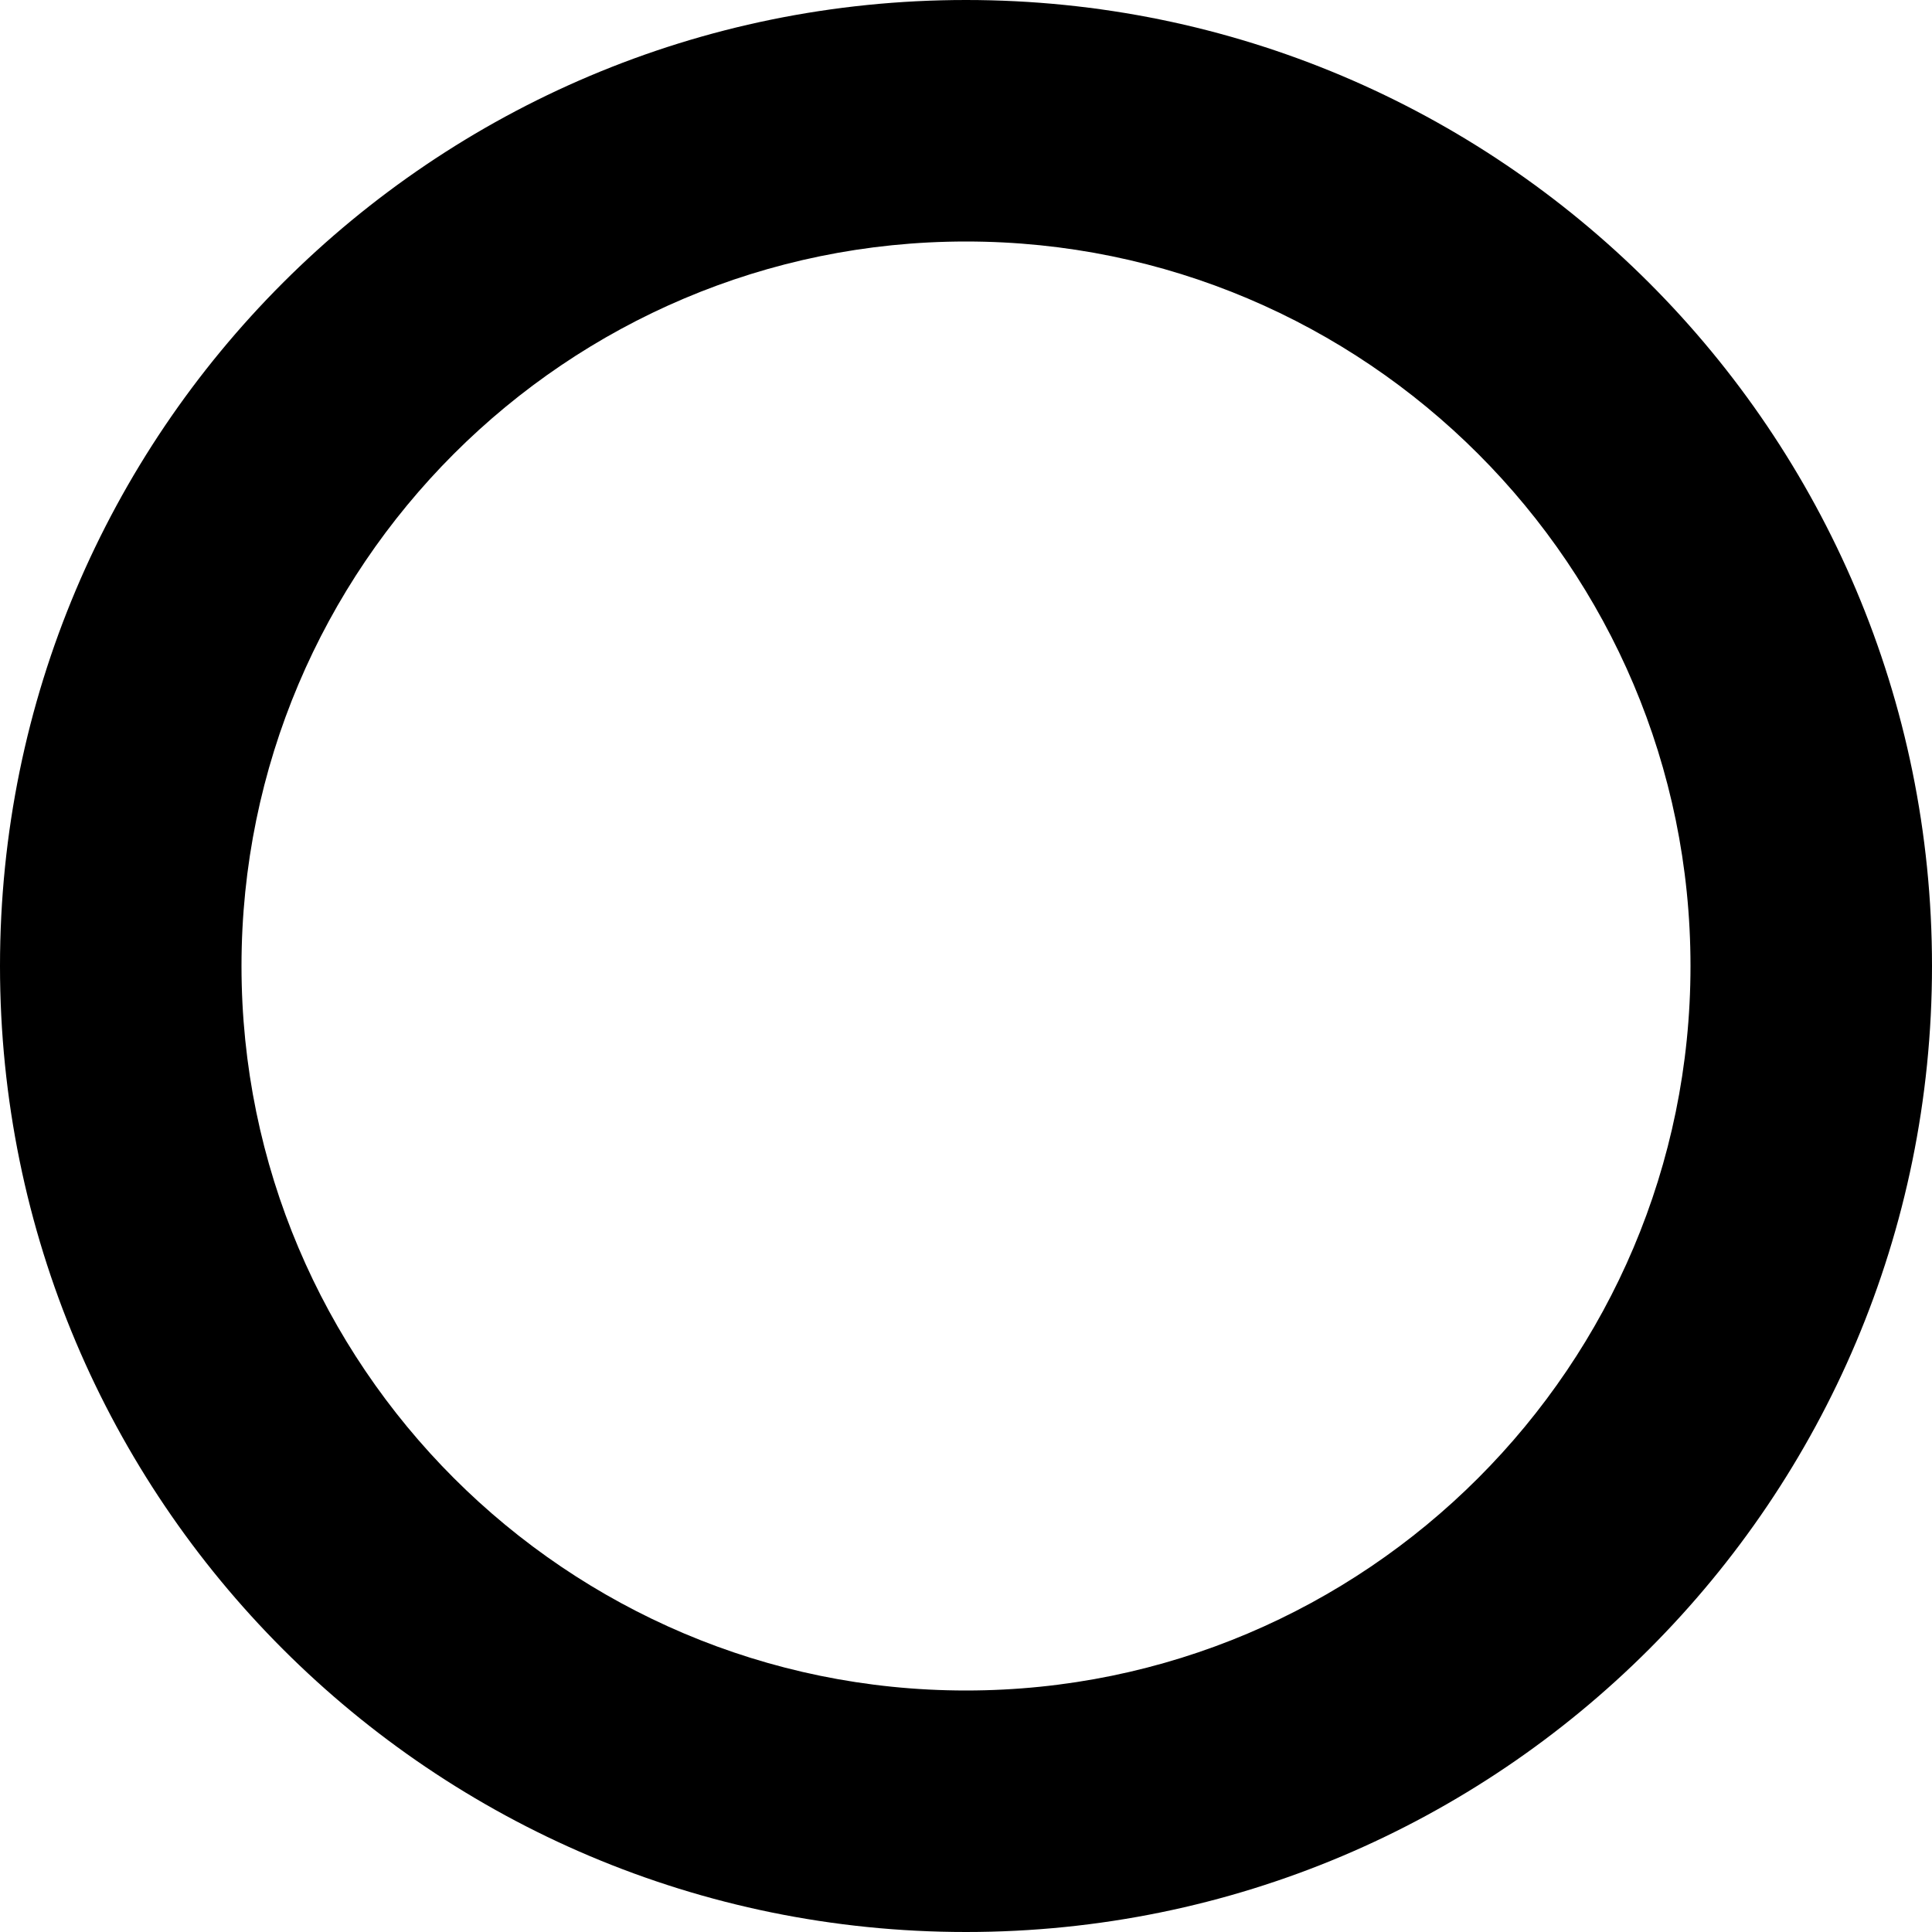 <svg width="20" height="20" viewBox="0 0 20 20" fill="none" xmlns="http://www.w3.org/2000/svg">
<path d="M10 2.5C14.137 2.5 17.5 5.862 17.5 10C17.5 14.137 14.137 17.5 10 17.5C5.862 17.5 2.5 14.137 2.5 10C2.5 5.862 5.862 2.5 10 2.5ZM10 0C4.475 0 0 4.475 0 10C0 15.525 4.475 20 10 20C15.525 20 20 15.525 20 10C20 4.475 15.525 0 10 0Z" fill="black"/>
</svg>
